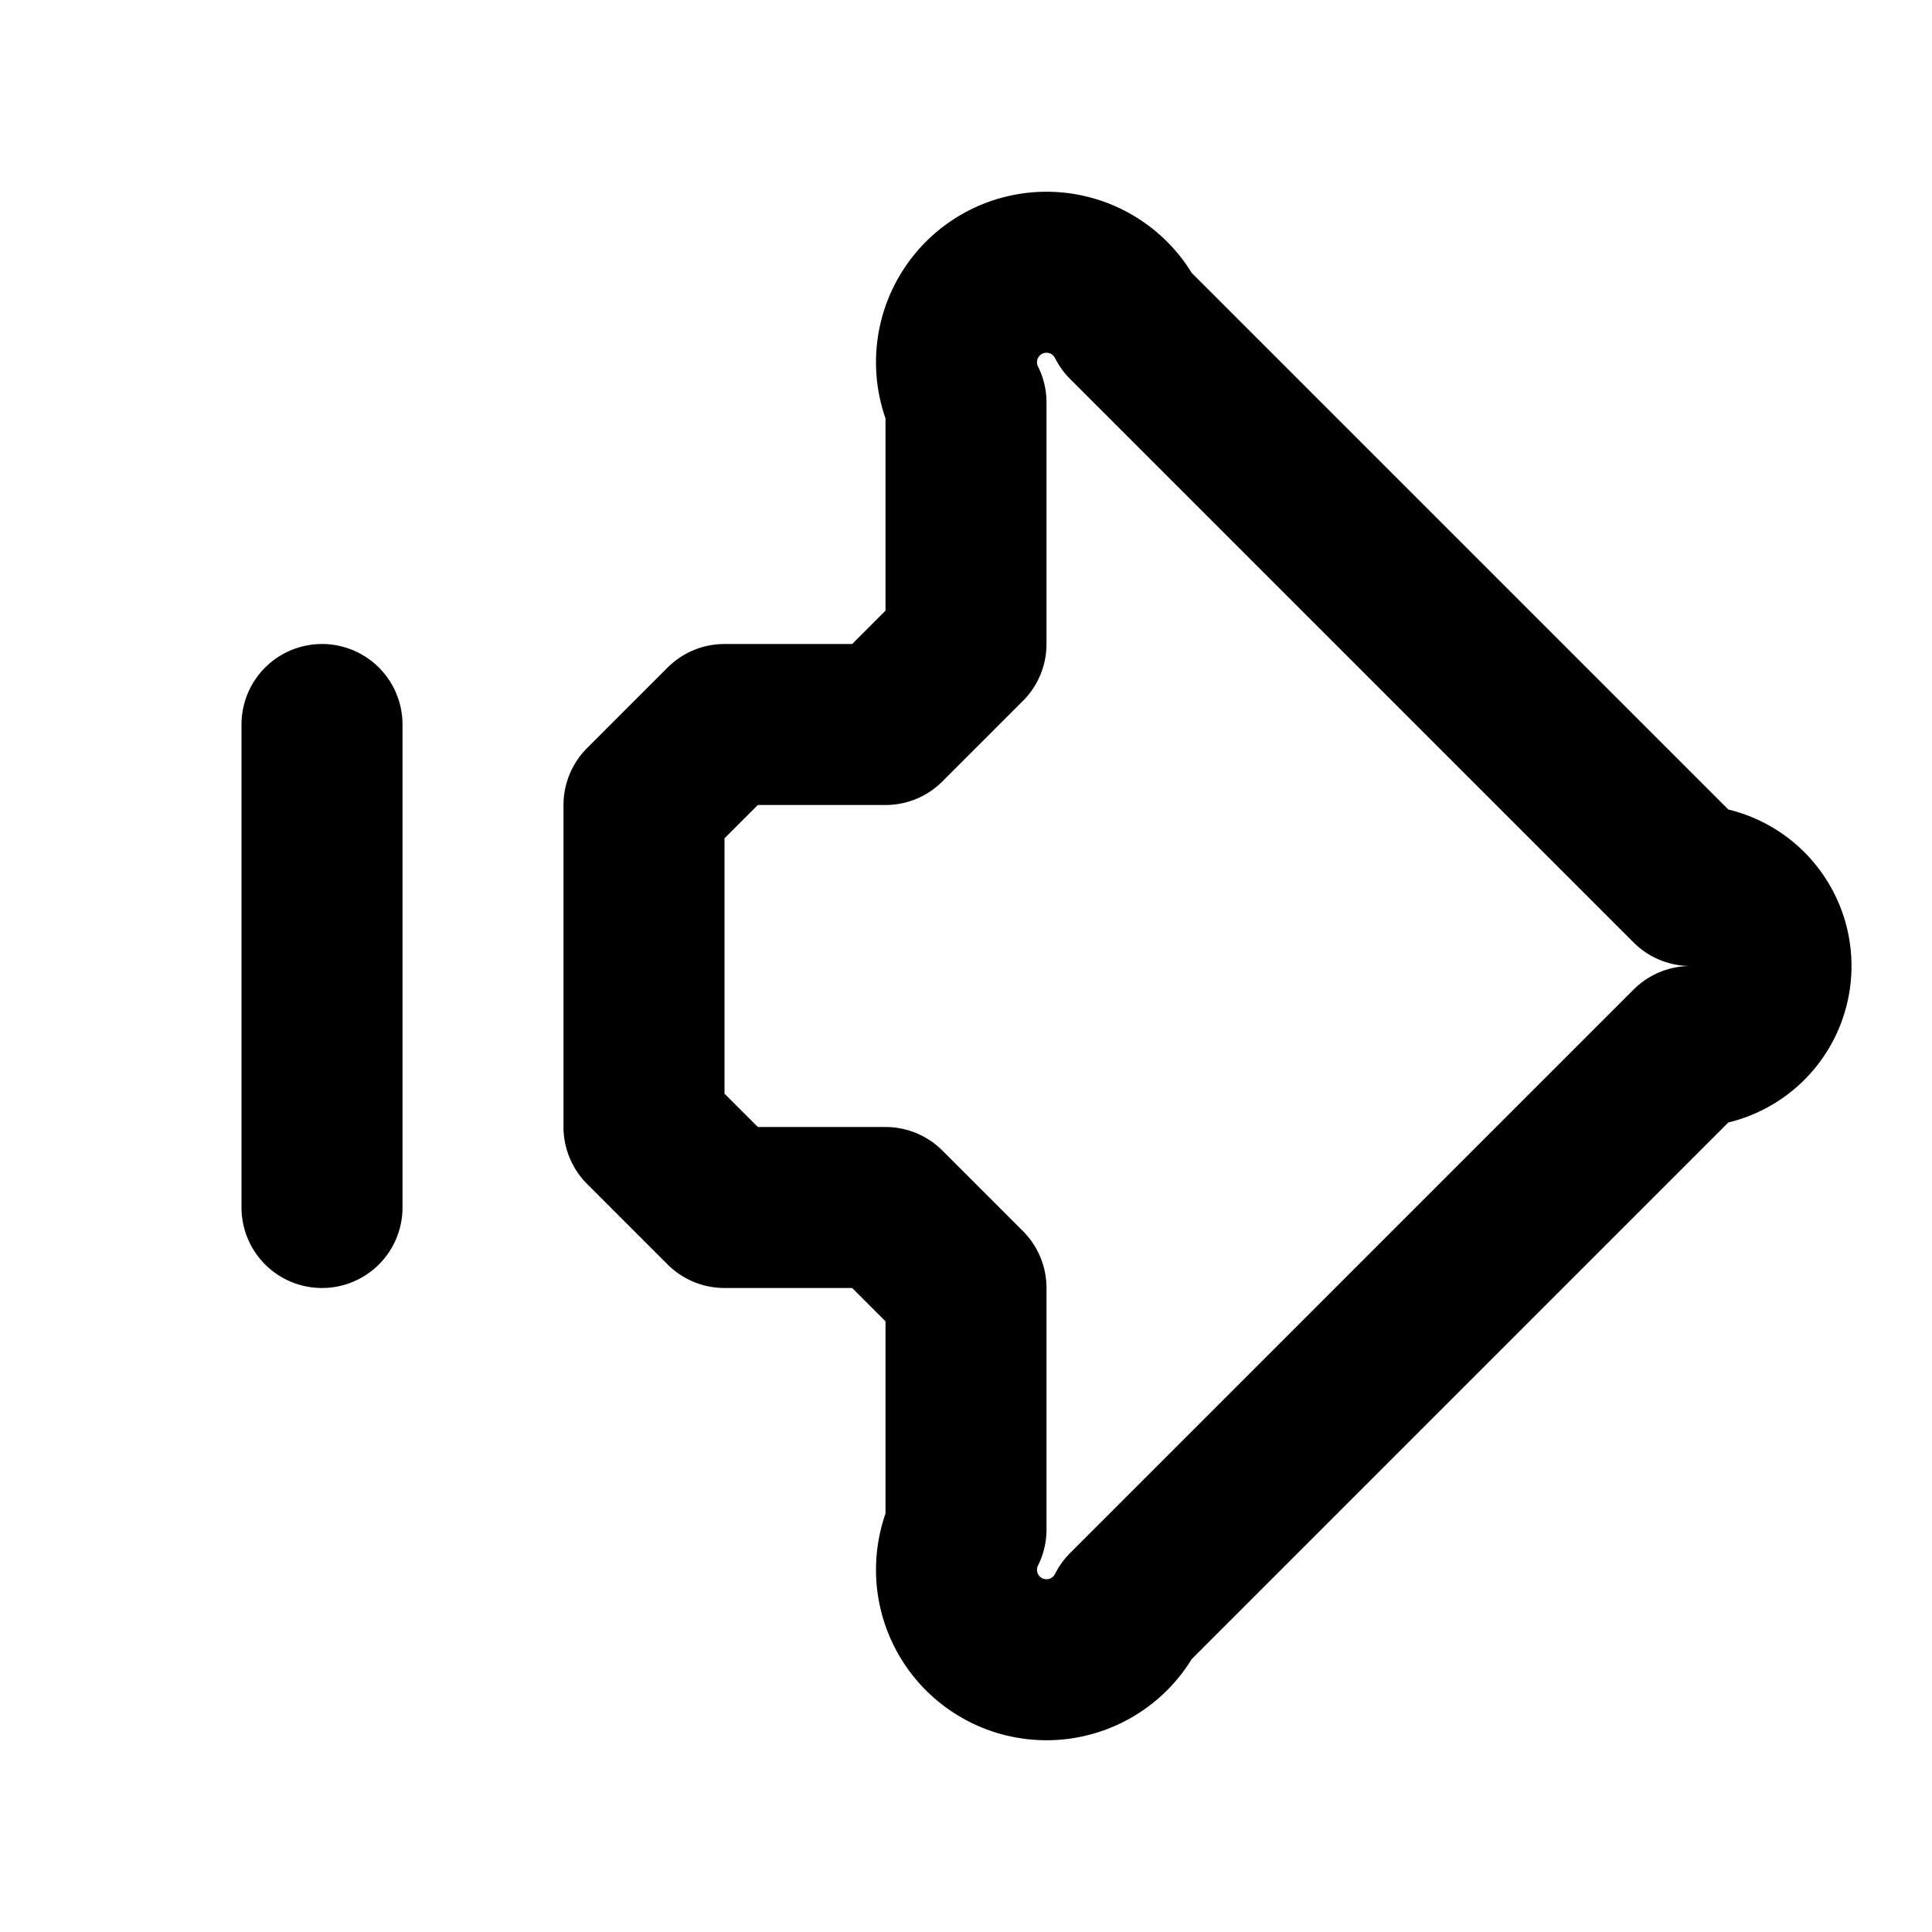 <svg xmlns="http://www.w3.org/2000/svg" width="24" height="24" fill="none" stroke="currentColor" stroke-linecap="round" stroke-linejoin="round" stroke-width="2" viewBox="0 0 24 24"><path d="m11 9 1-1V5a1 1 0 0 1 2-1l7 7a1 1 0 0 1 0 2l-7 7a1 1 0 0 1-2-1v-3l-1-1H9l-1-1v-4l1-1zM4 9v6"/></svg>